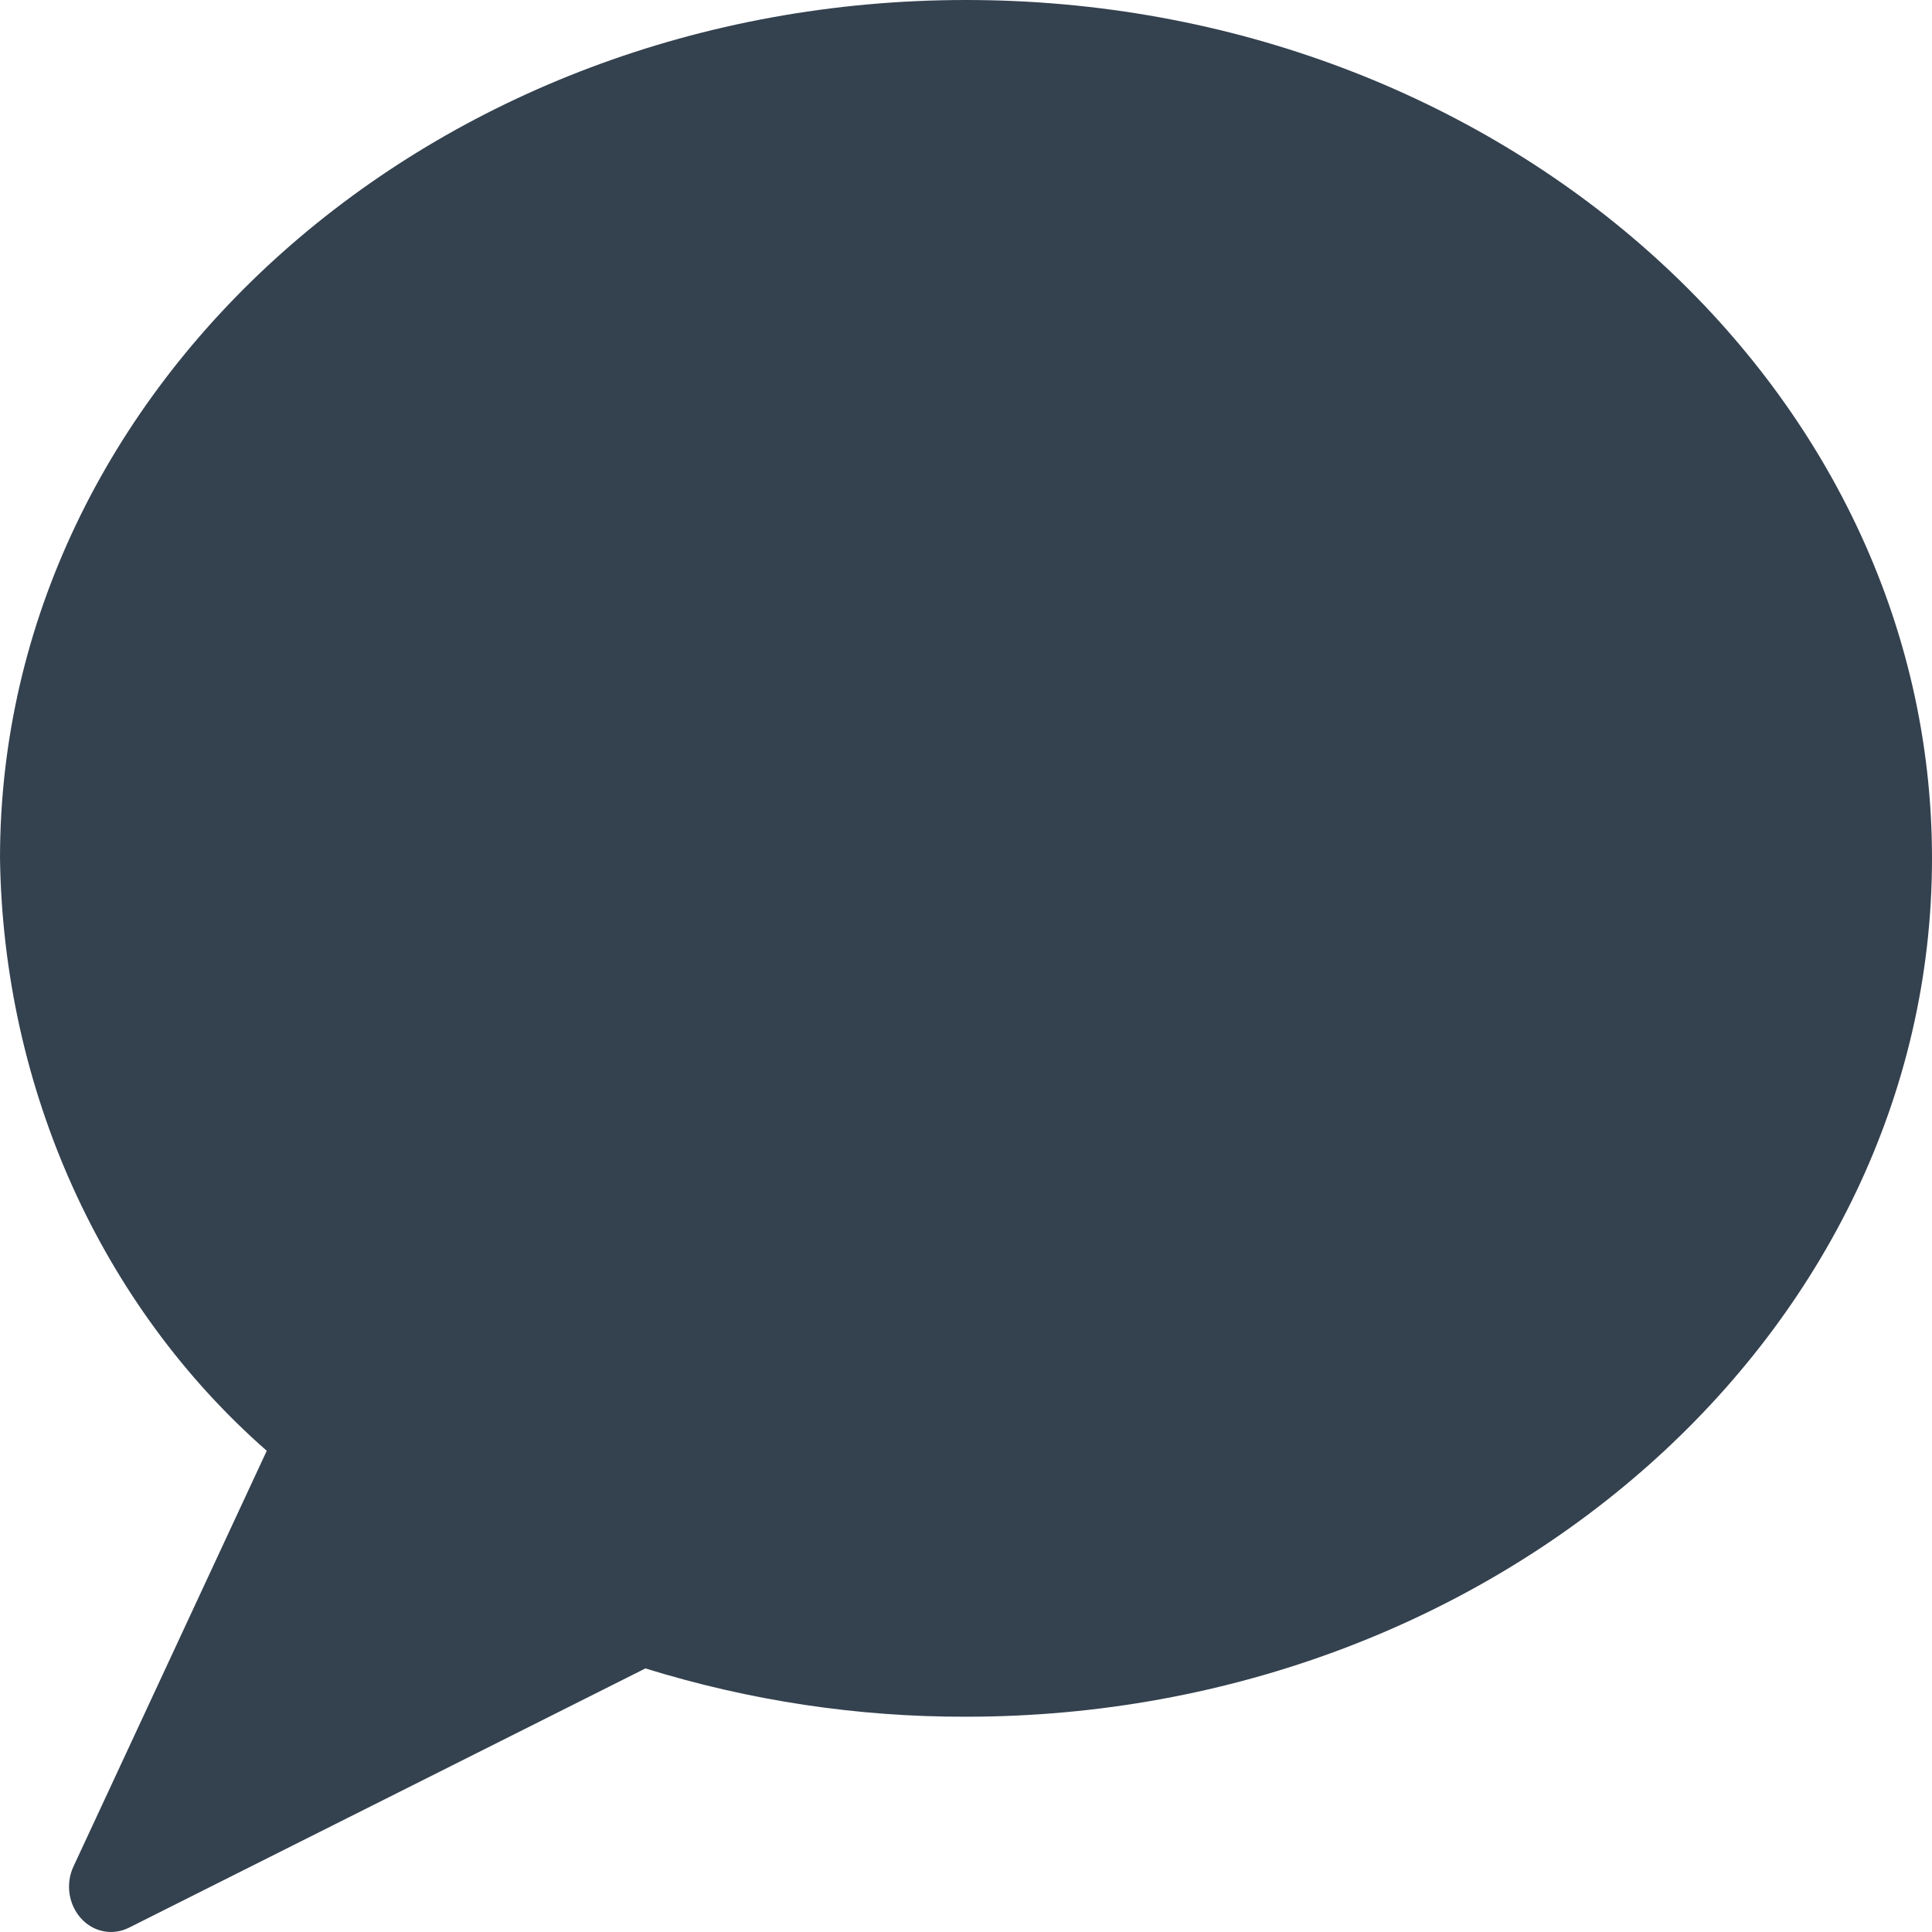 <svg width="14" height="14" viewBox="0 0 14 14" fill="none" xmlns="http://www.w3.org/2000/svg">
<path d="M7 0C3.14 0 0 2.79 0 6.22C0.024 7.889 0.732 9.46 1.933 10.513L0.533 13.524C0.474 13.649 0.496 13.8 0.587 13.901C0.677 14.001 0.816 14.028 0.934 13.969L4.677 12.09C5.432 12.324 6.214 12.442 7 12.44C10.86 12.44 14 9.65 14 6.22C14 2.789 10.86 0 7 0Z" fill="#34414F"/>
</svg>
